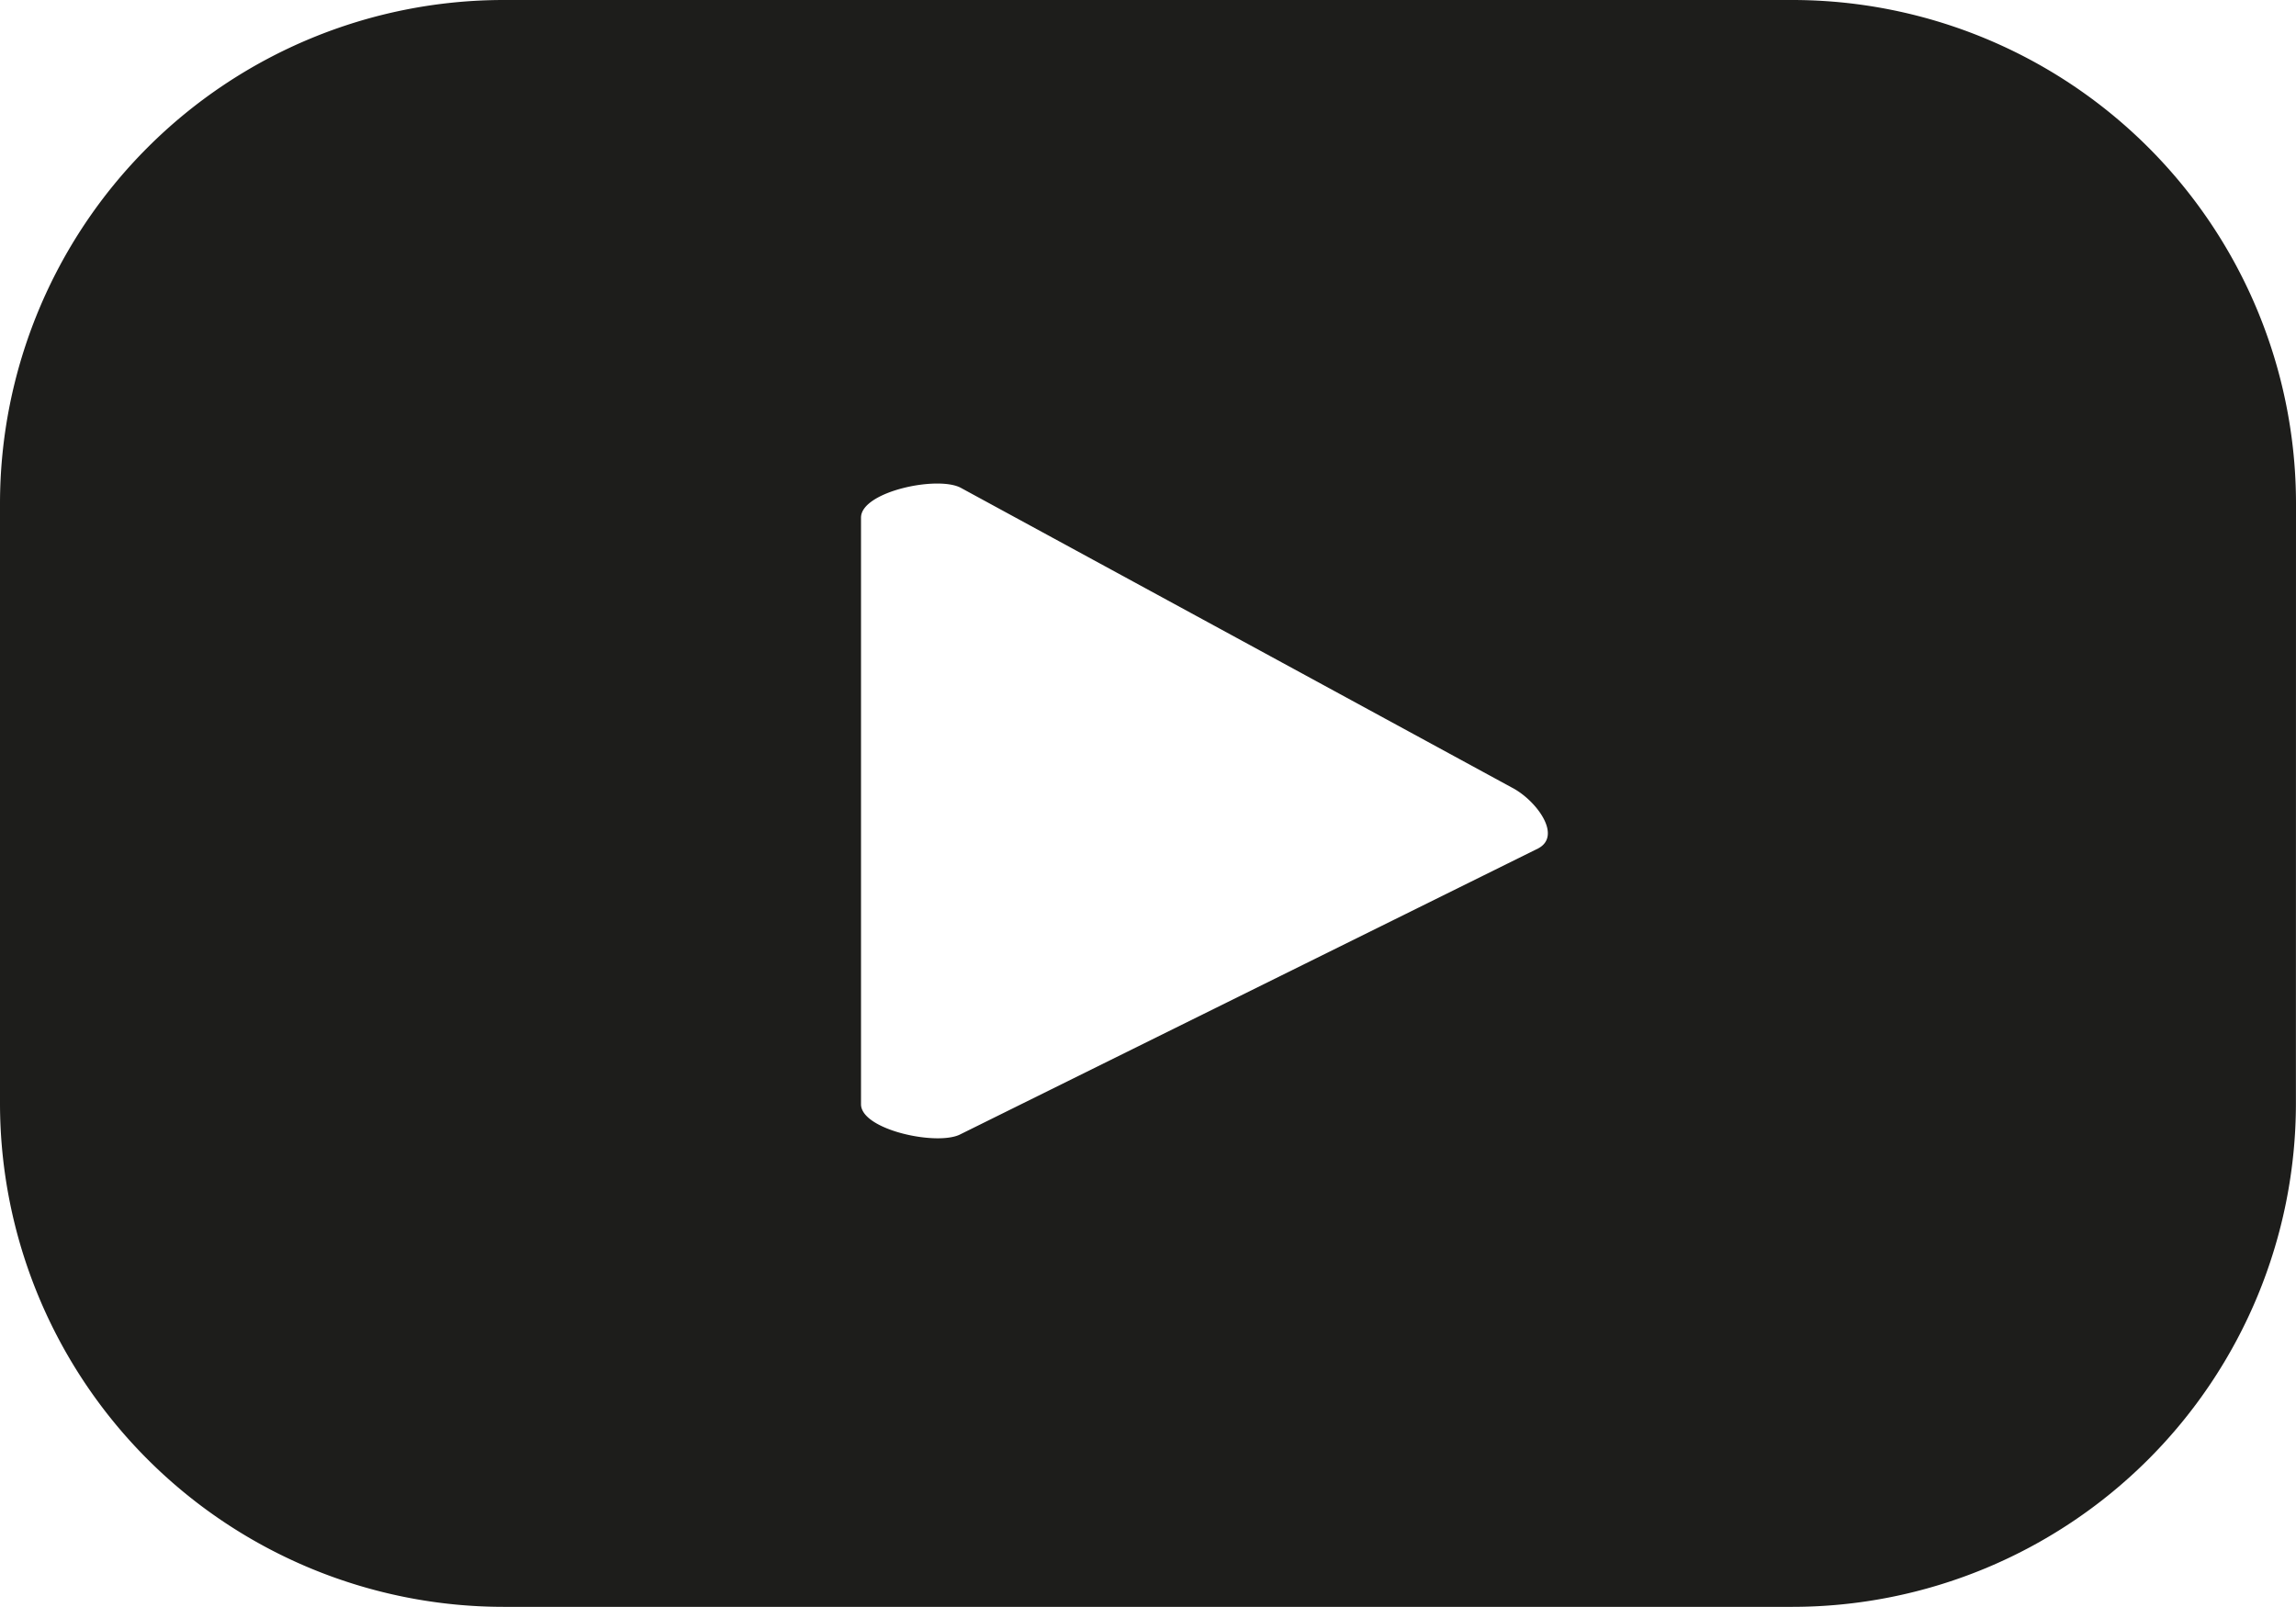 <svg xmlns="http://www.w3.org/2000/svg" width="29.237" height="20.465" viewBox="0 0 29.237 20.465"><defs><style>.a{fill:#1d1d1b;}</style></defs><path class="a" d="M774.884,435.187a6.415,6.415,0,0,0-6.415-6.415H752.062a6.415,6.415,0,0,0-6.415,6.415v7.634a6.415,6.415,0,0,0,6.415,6.415h16.406a6.415,6.415,0,0,0,6.415-6.415Zm-9.648,4.389-7.356,3.64c-.289.156-1.269-.053-1.269-.381v-7.471c0-.333.988-.541,1.277-.376l7.042,3.831C765.224,438.988,765.534,439.415,765.236,439.576Z" transform="translate(-745.647 -428.772)"/></svg>